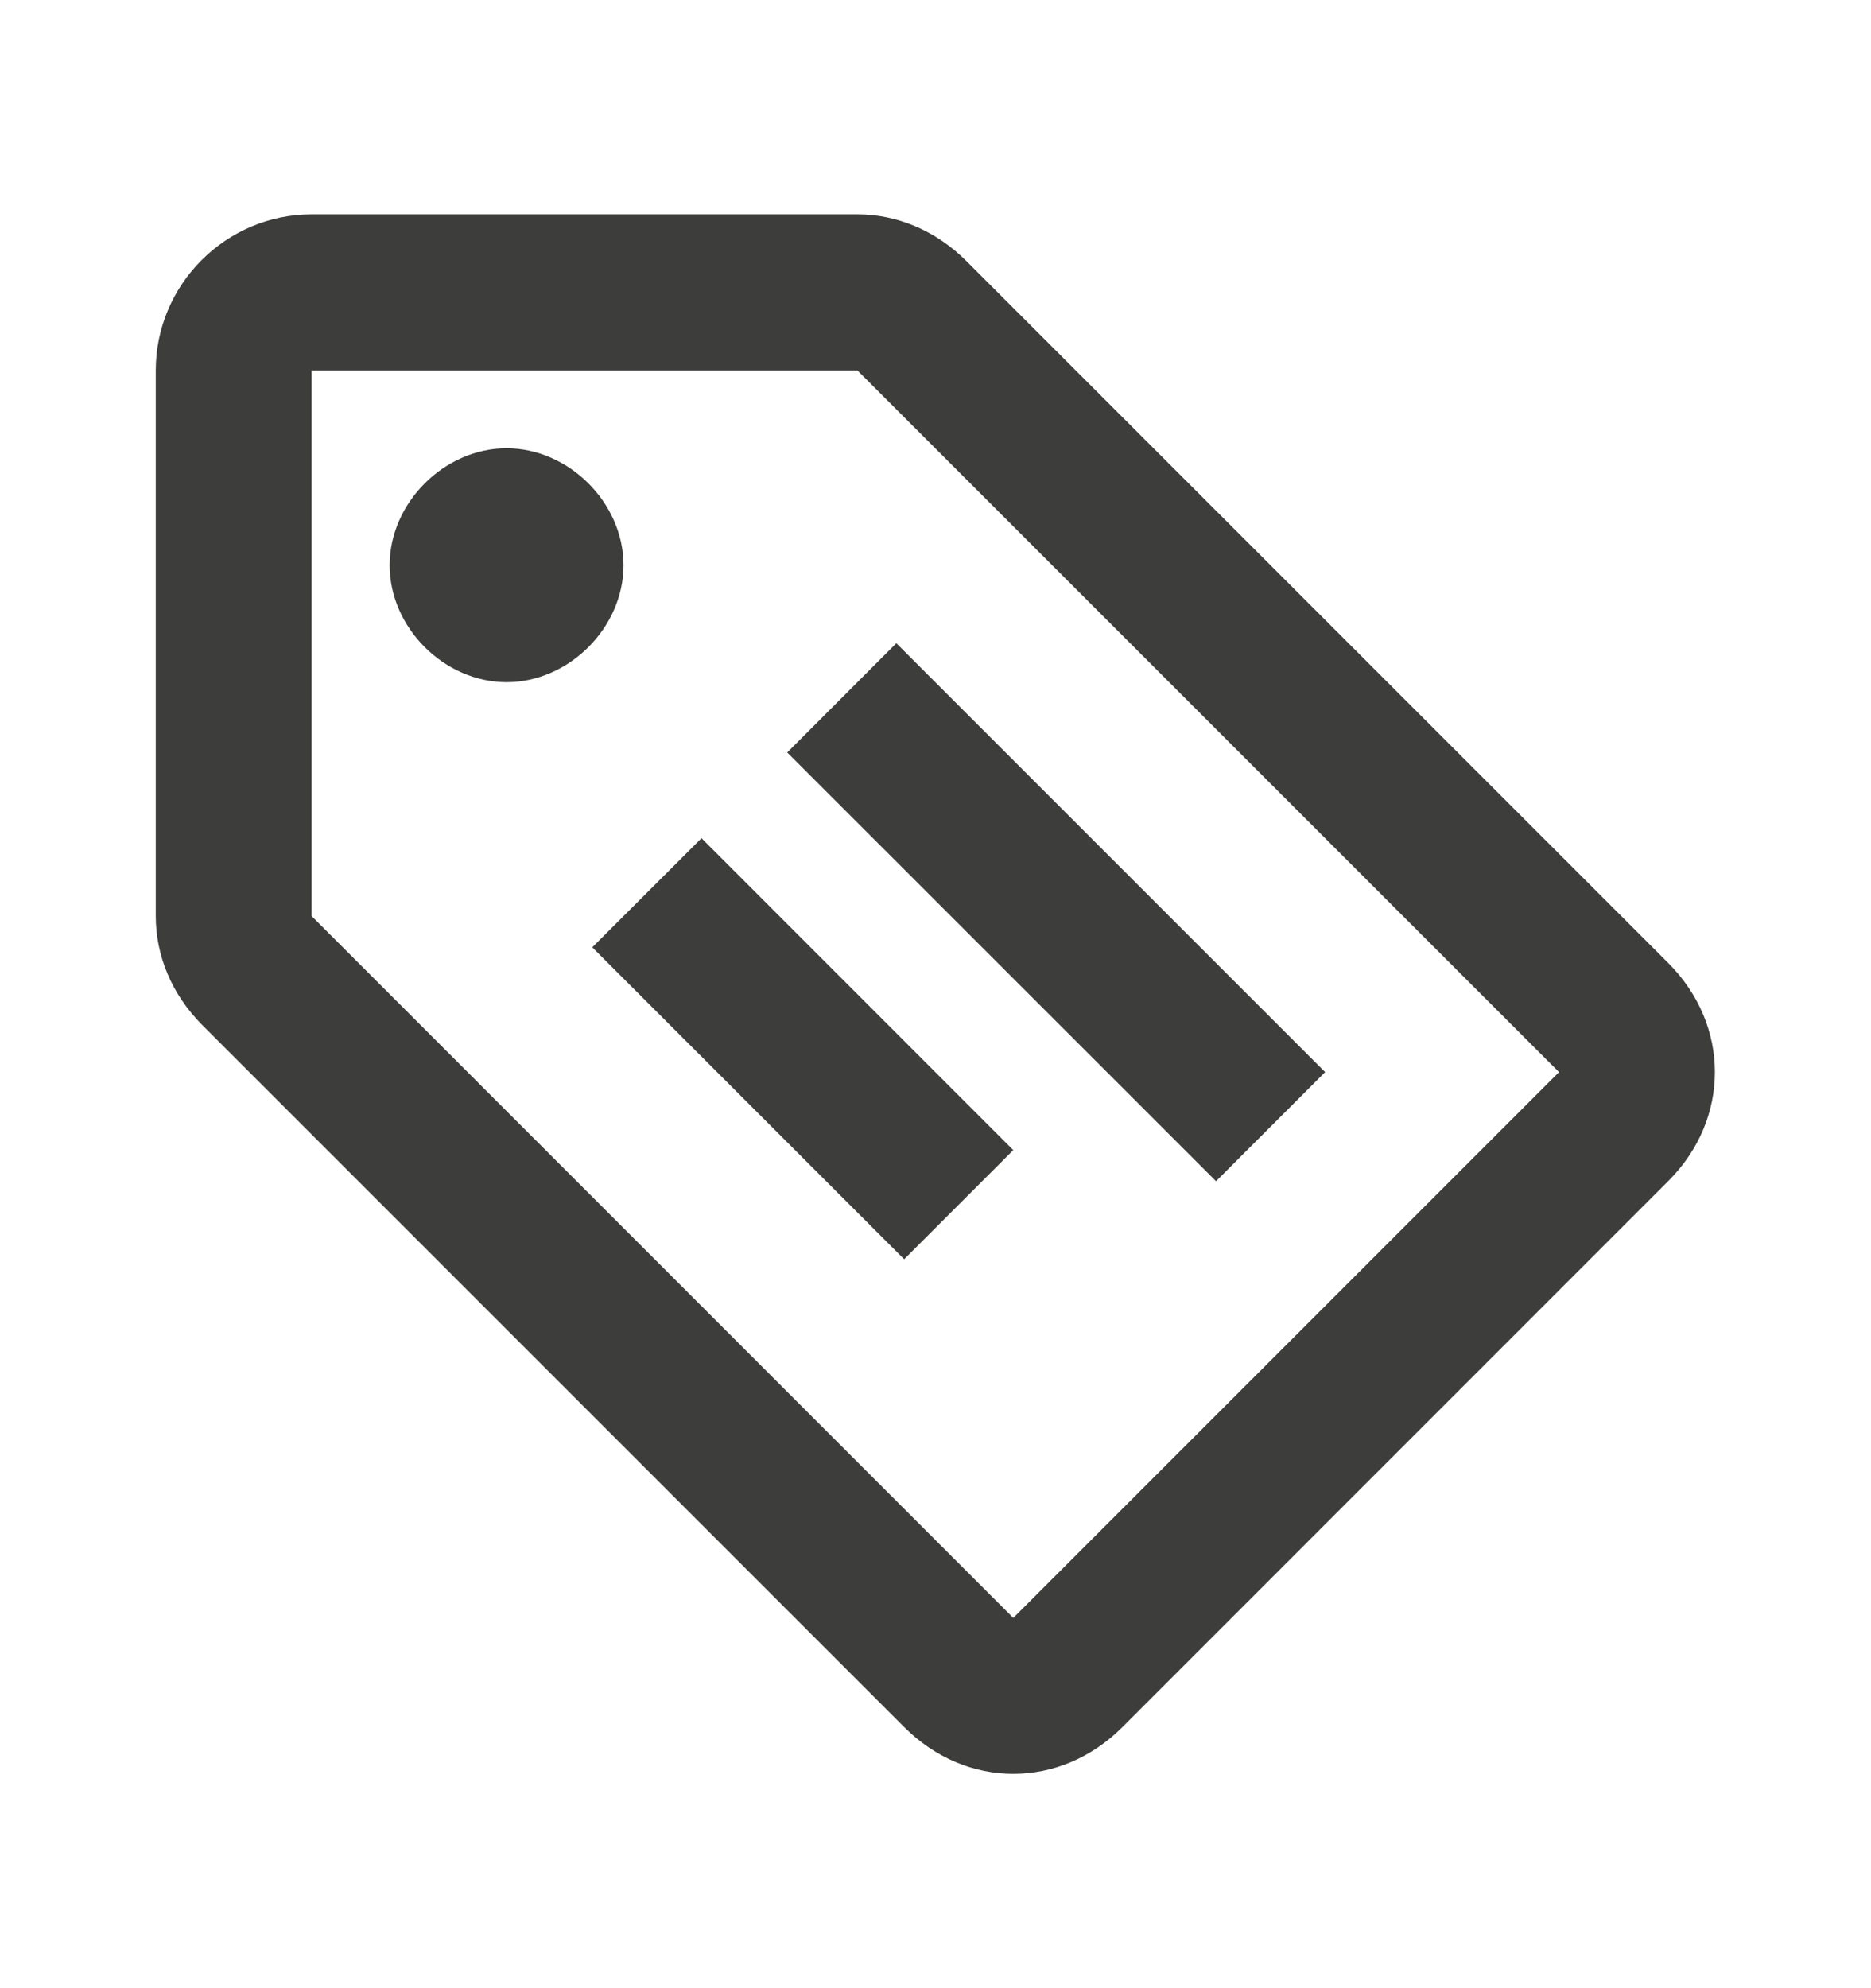 <svg width="16" height="17" viewBox="0 0 16 17" fill="none" xmlns="http://www.w3.org/2000/svg">
<g id="Desktop / icon /tag-text-outline">
<path id="Vector" d="M14.265 8.233L8.265 2.233C7.999 1.967 7.665 1.833 7.332 1.833H2.665C1.932 1.833 1.332 2.433 1.332 3.167V7.833C1.332 8.167 1.465 8.5 1.732 8.767L7.732 14.767C7.999 15.034 8.332 15.167 8.665 15.167C8.999 15.167 9.332 15.034 9.599 14.767L14.265 10.1C14.532 9.834 14.665 9.5 14.665 9.167C14.665 8.834 14.532 8.5 14.265 8.233ZM8.665 13.834L2.665 7.833V3.167H7.332L13.332 9.167M4.332 3.833C4.865 3.833 5.332 4.3 5.332 4.833C5.332 5.367 4.865 5.833 4.332 5.833C3.799 5.833 3.332 5.367 3.332 4.833C3.332 4.3 3.799 3.833 4.332 3.833ZM6.732 6.434L7.665 5.5L11.332 9.167L10.399 10.1L6.732 6.434ZM5.065 8.1L5.999 7.167L8.665 9.834L7.732 10.767L5.065 8.1Z" fill="#3D3D3C"/>
</g>
</svg>
